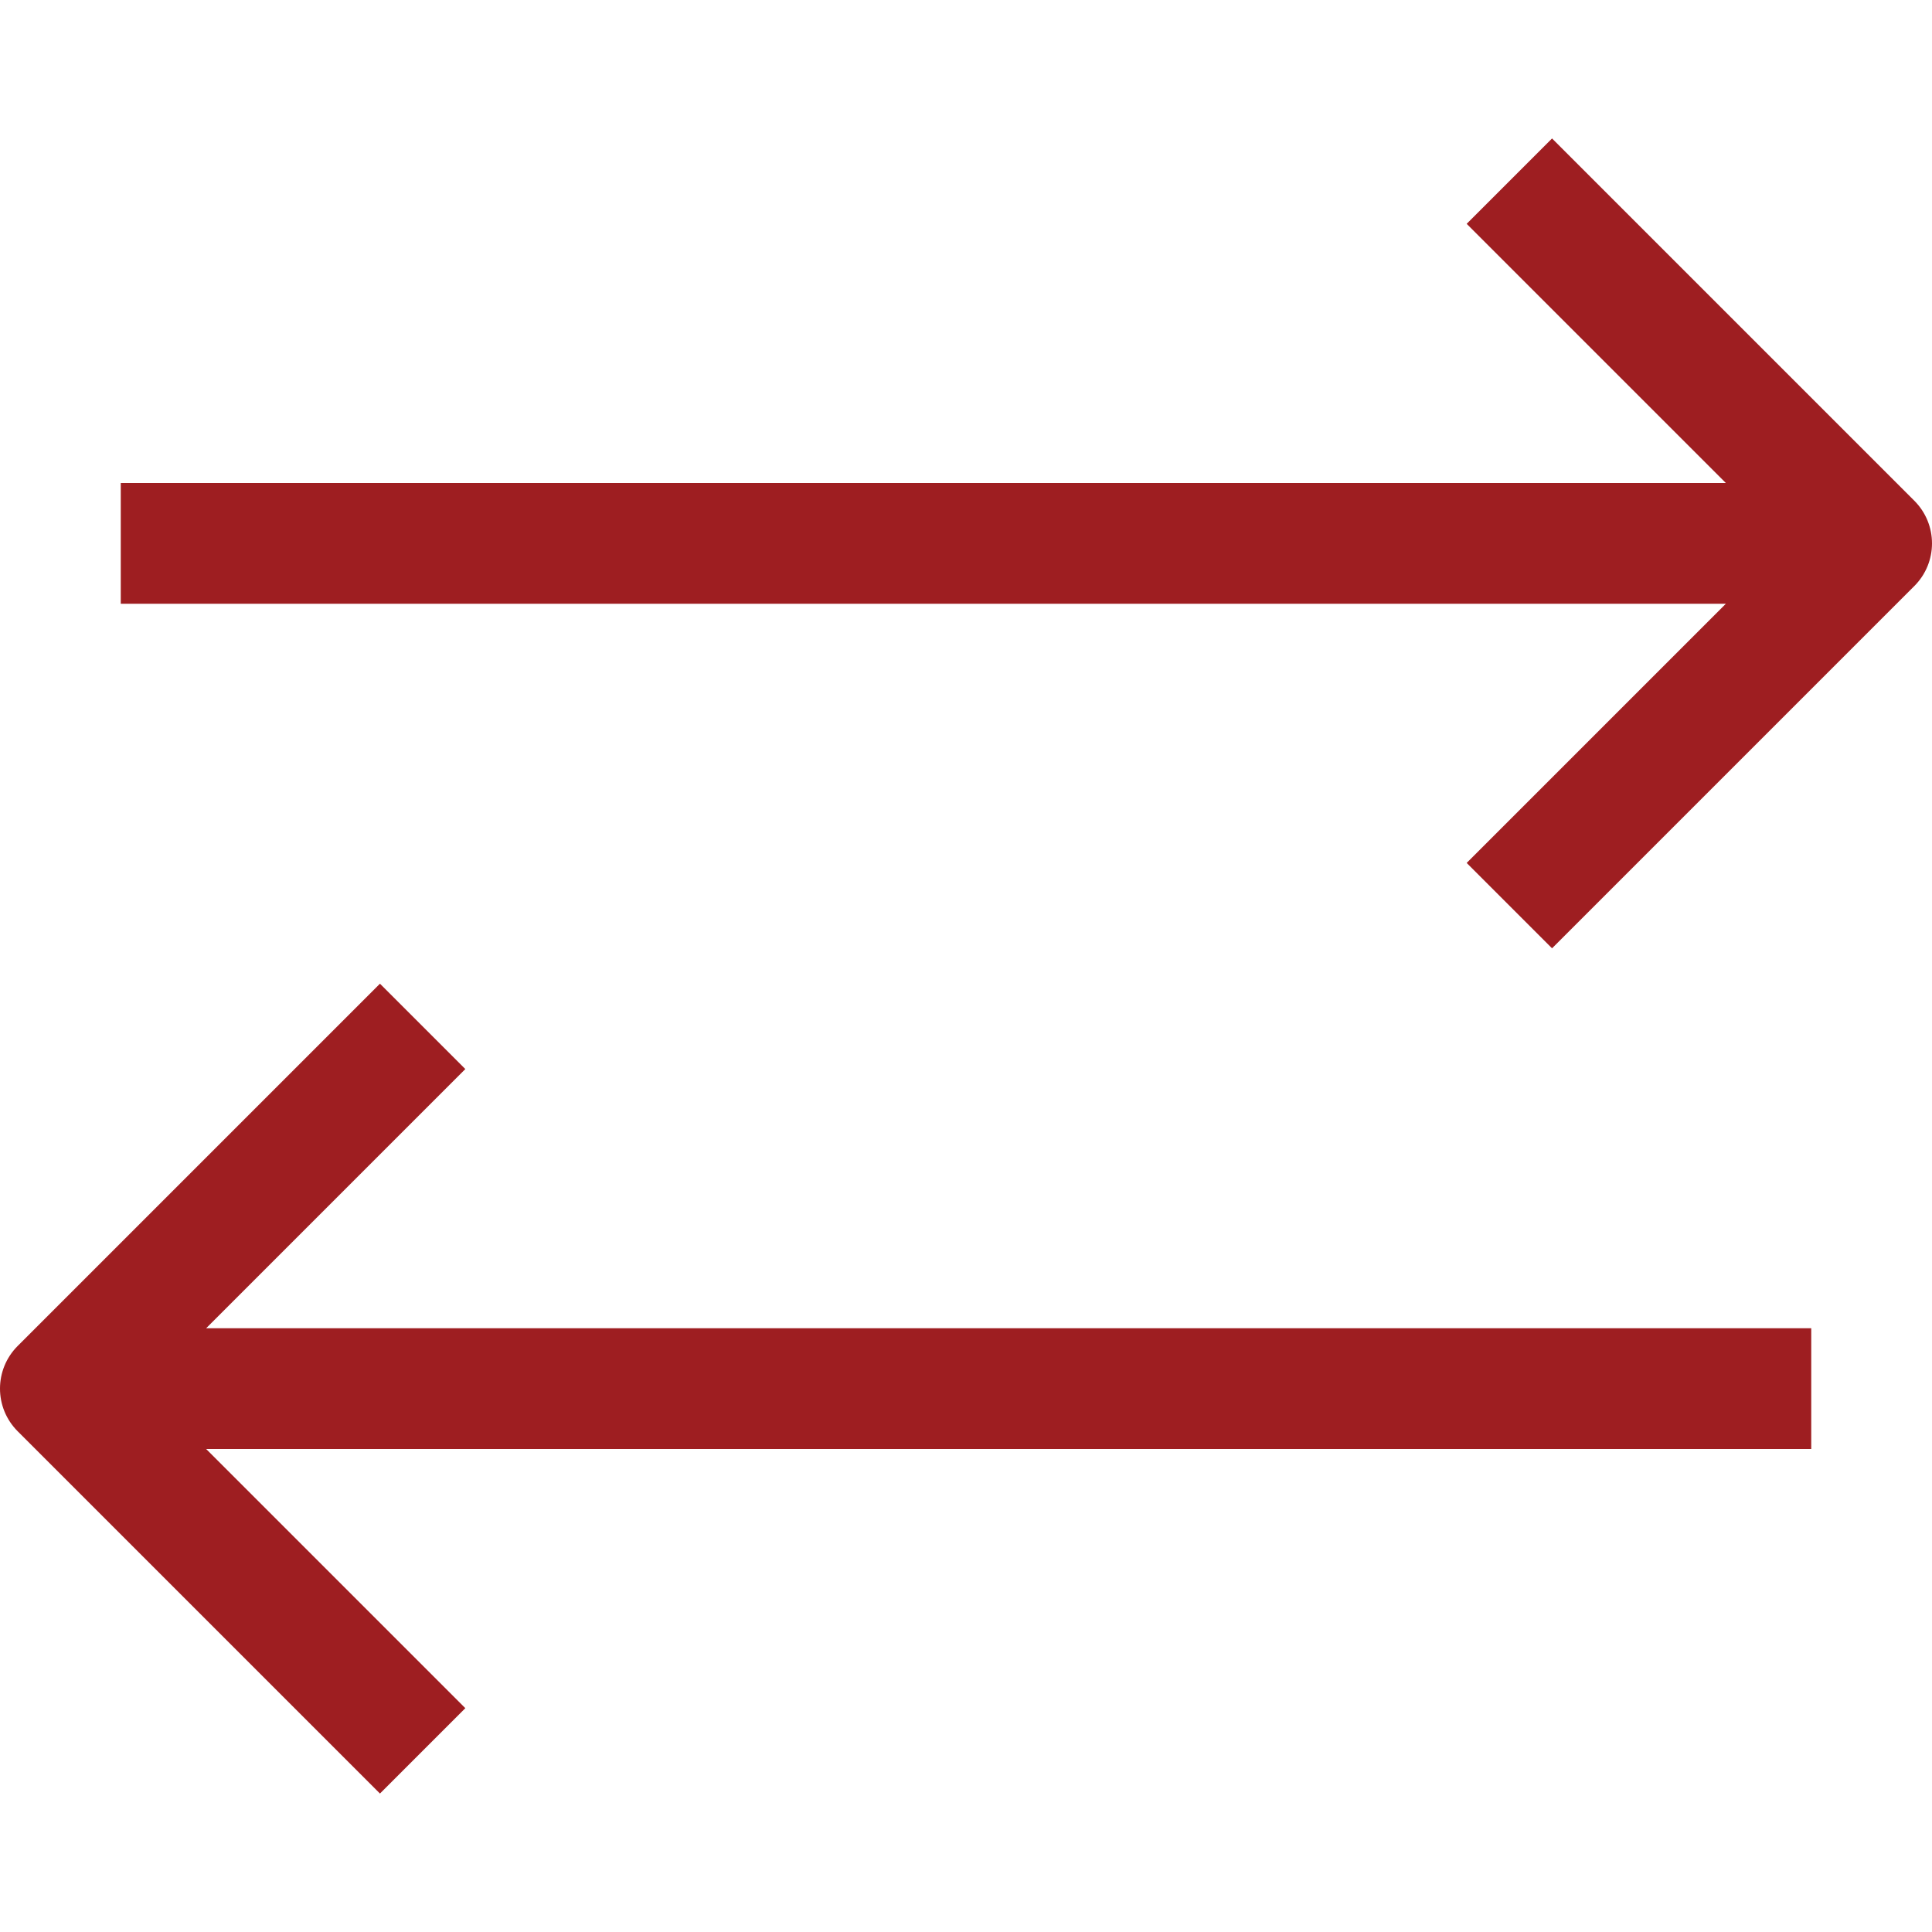 <svg xmlns="http://www.w3.org/2000/svg" viewBox="0 0 512.008 512.008"><path fill="#9E1E21" d="M480.004 352.004H54.628l68.688-68.688-22.624-22.624-96 96c-6.256 6.256-6.256 16.368 0 22.624l96 96 22.624-22.624-68.688-68.688h425.376v-32zm27.312-219.312l-96-96-22.624 22.624 68.688 68.688H32.004v32H457.38l-68.688 68.688 22.624 22.624 96-96c6.256-6.256 6.256-16.368 0-22.624z"/></svg>